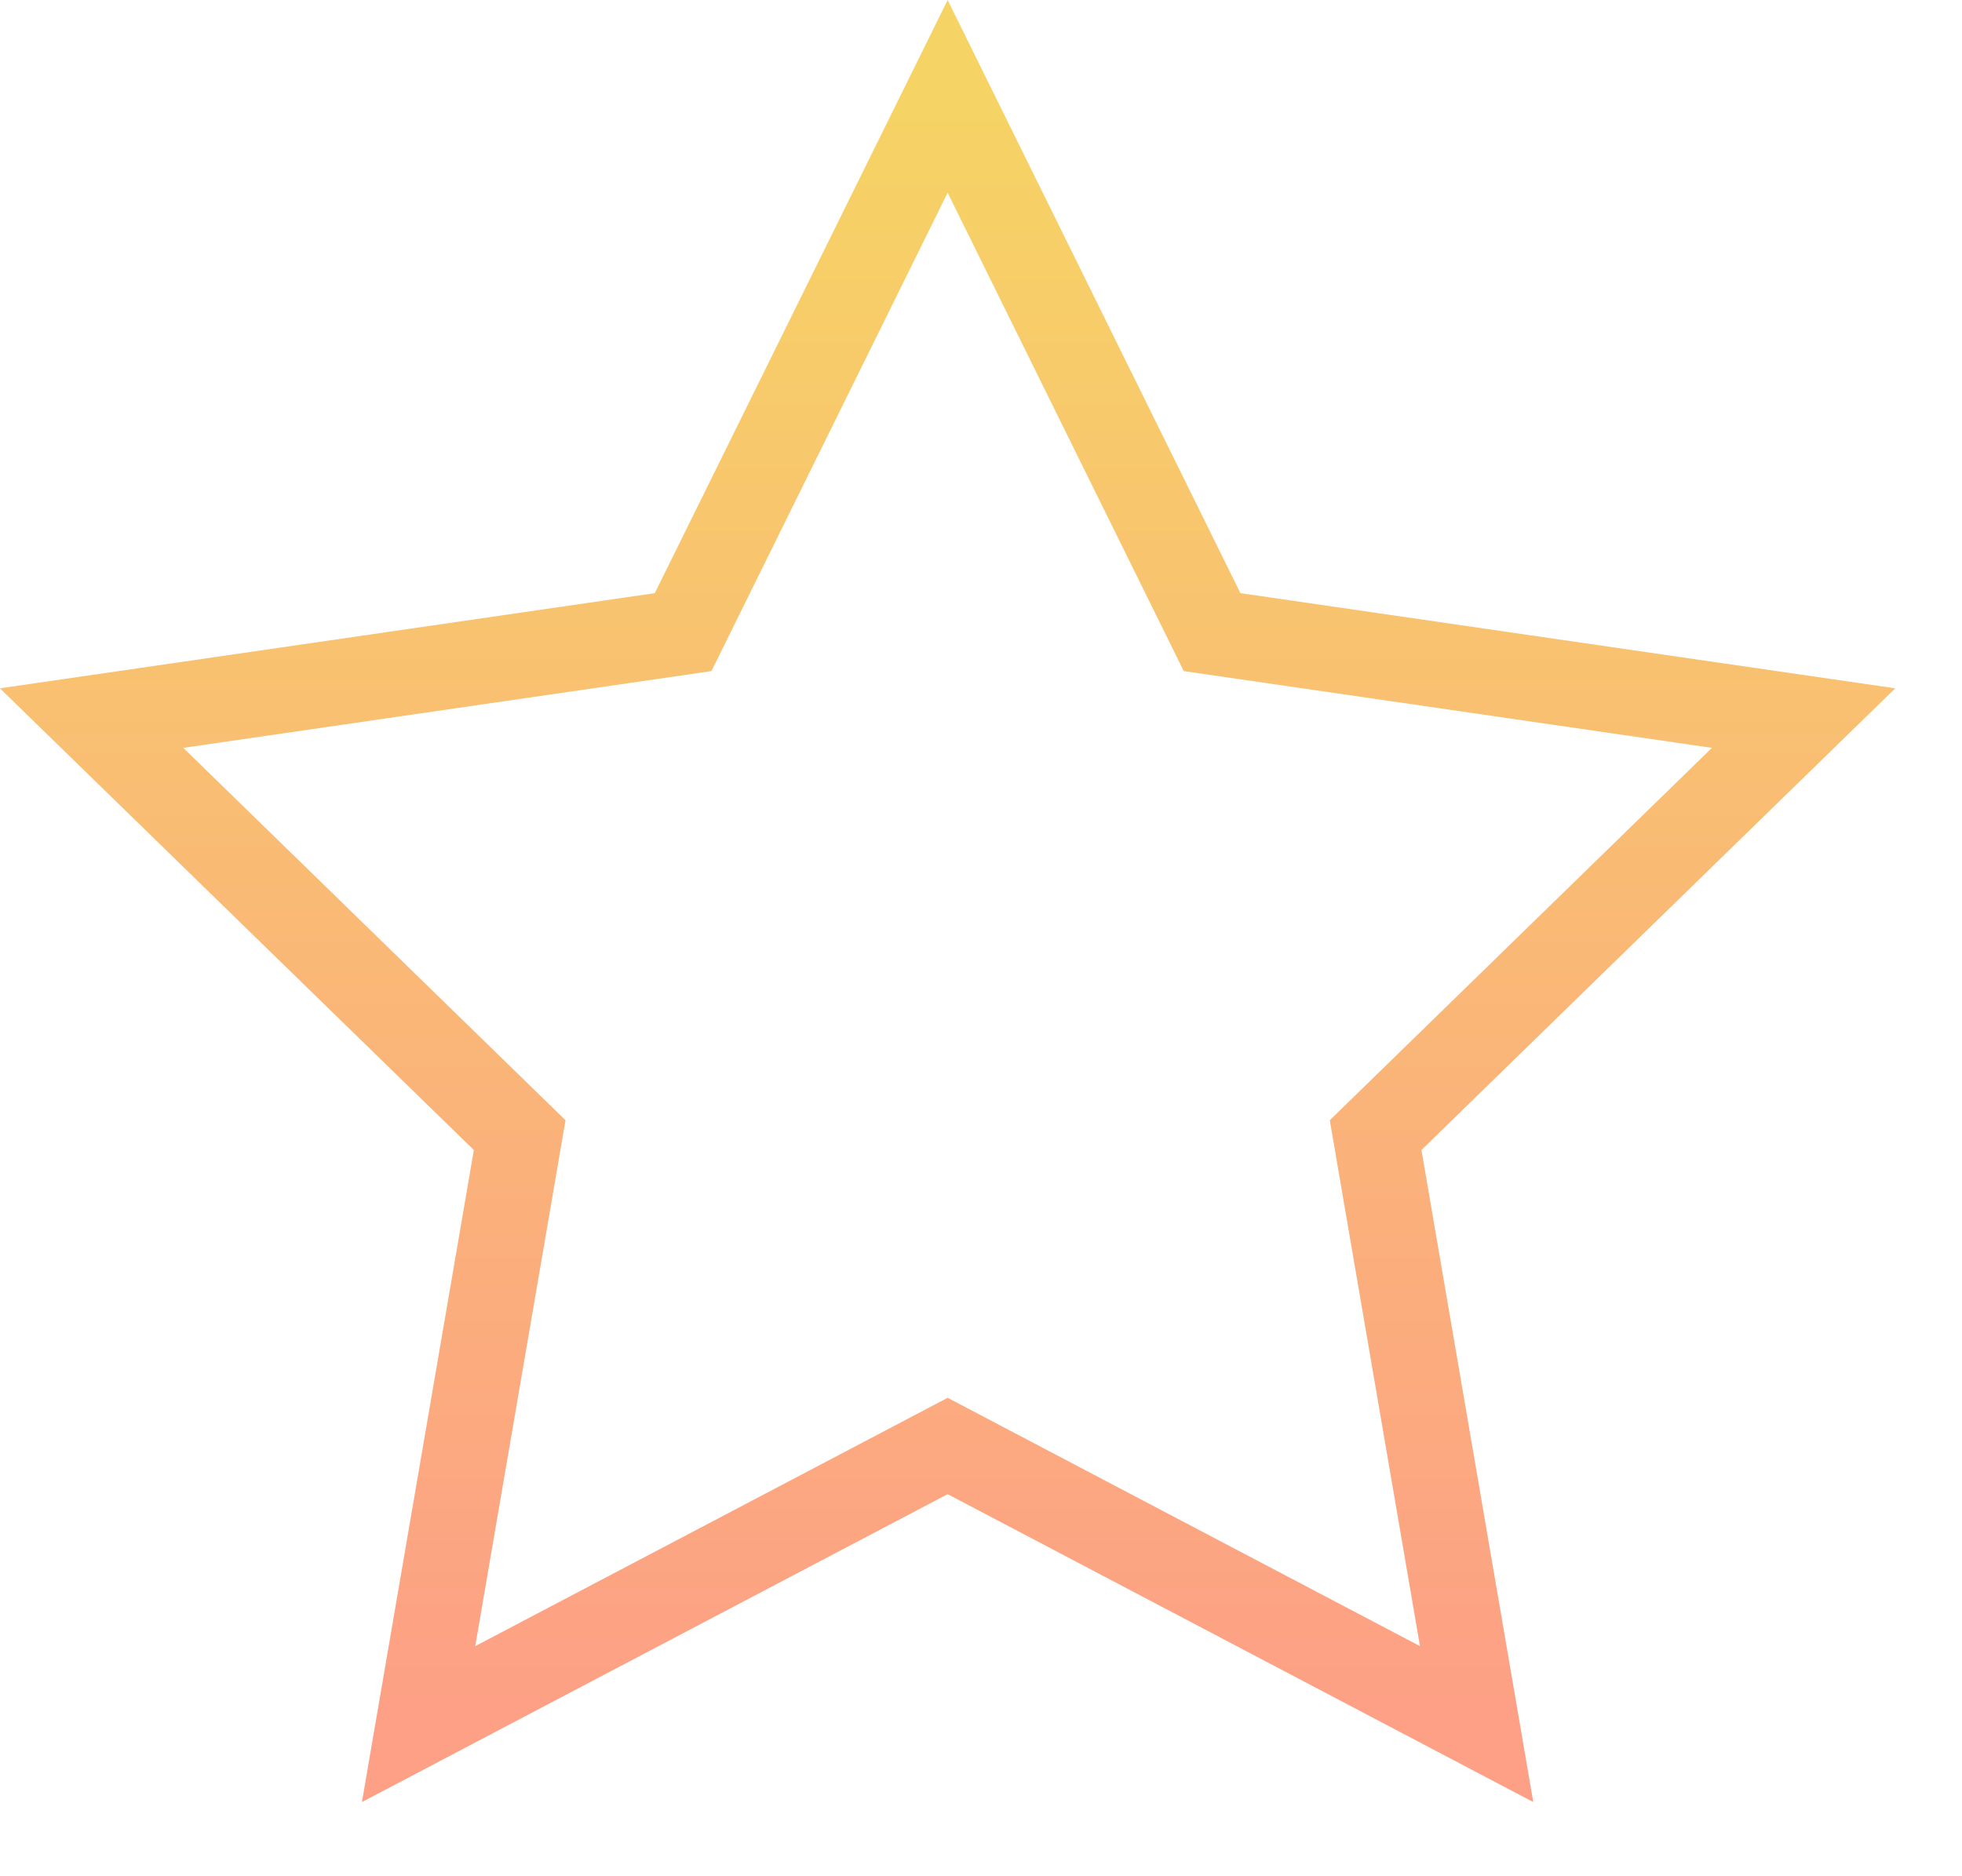<svg xmlns="http://www.w3.org/2000/svg" width="23" height="22" viewBox="0 0 23 22">
  <defs>
    <linearGradient id="fav-empty-a" x1="50%" x2="50%" y1="0%" y2="100%">
      <stop offset="0%" stop-color="#F6D365"/>
      <stop offset="100%" stop-color="#FDA085"/>
    </linearGradient>
  </defs>
  <path fill="none" stroke="url(#fav-empty-a)" d="M17.31,20.216 L16.126,13.31 L21.143,8.42 L14.209,7.412 L11.109,1.13 L8.008,7.412 L1.074,8.42 L6.092,13.31 L4.907,20.216 L11.109,16.955 L17.31,20.216 Z"/>
</svg>
